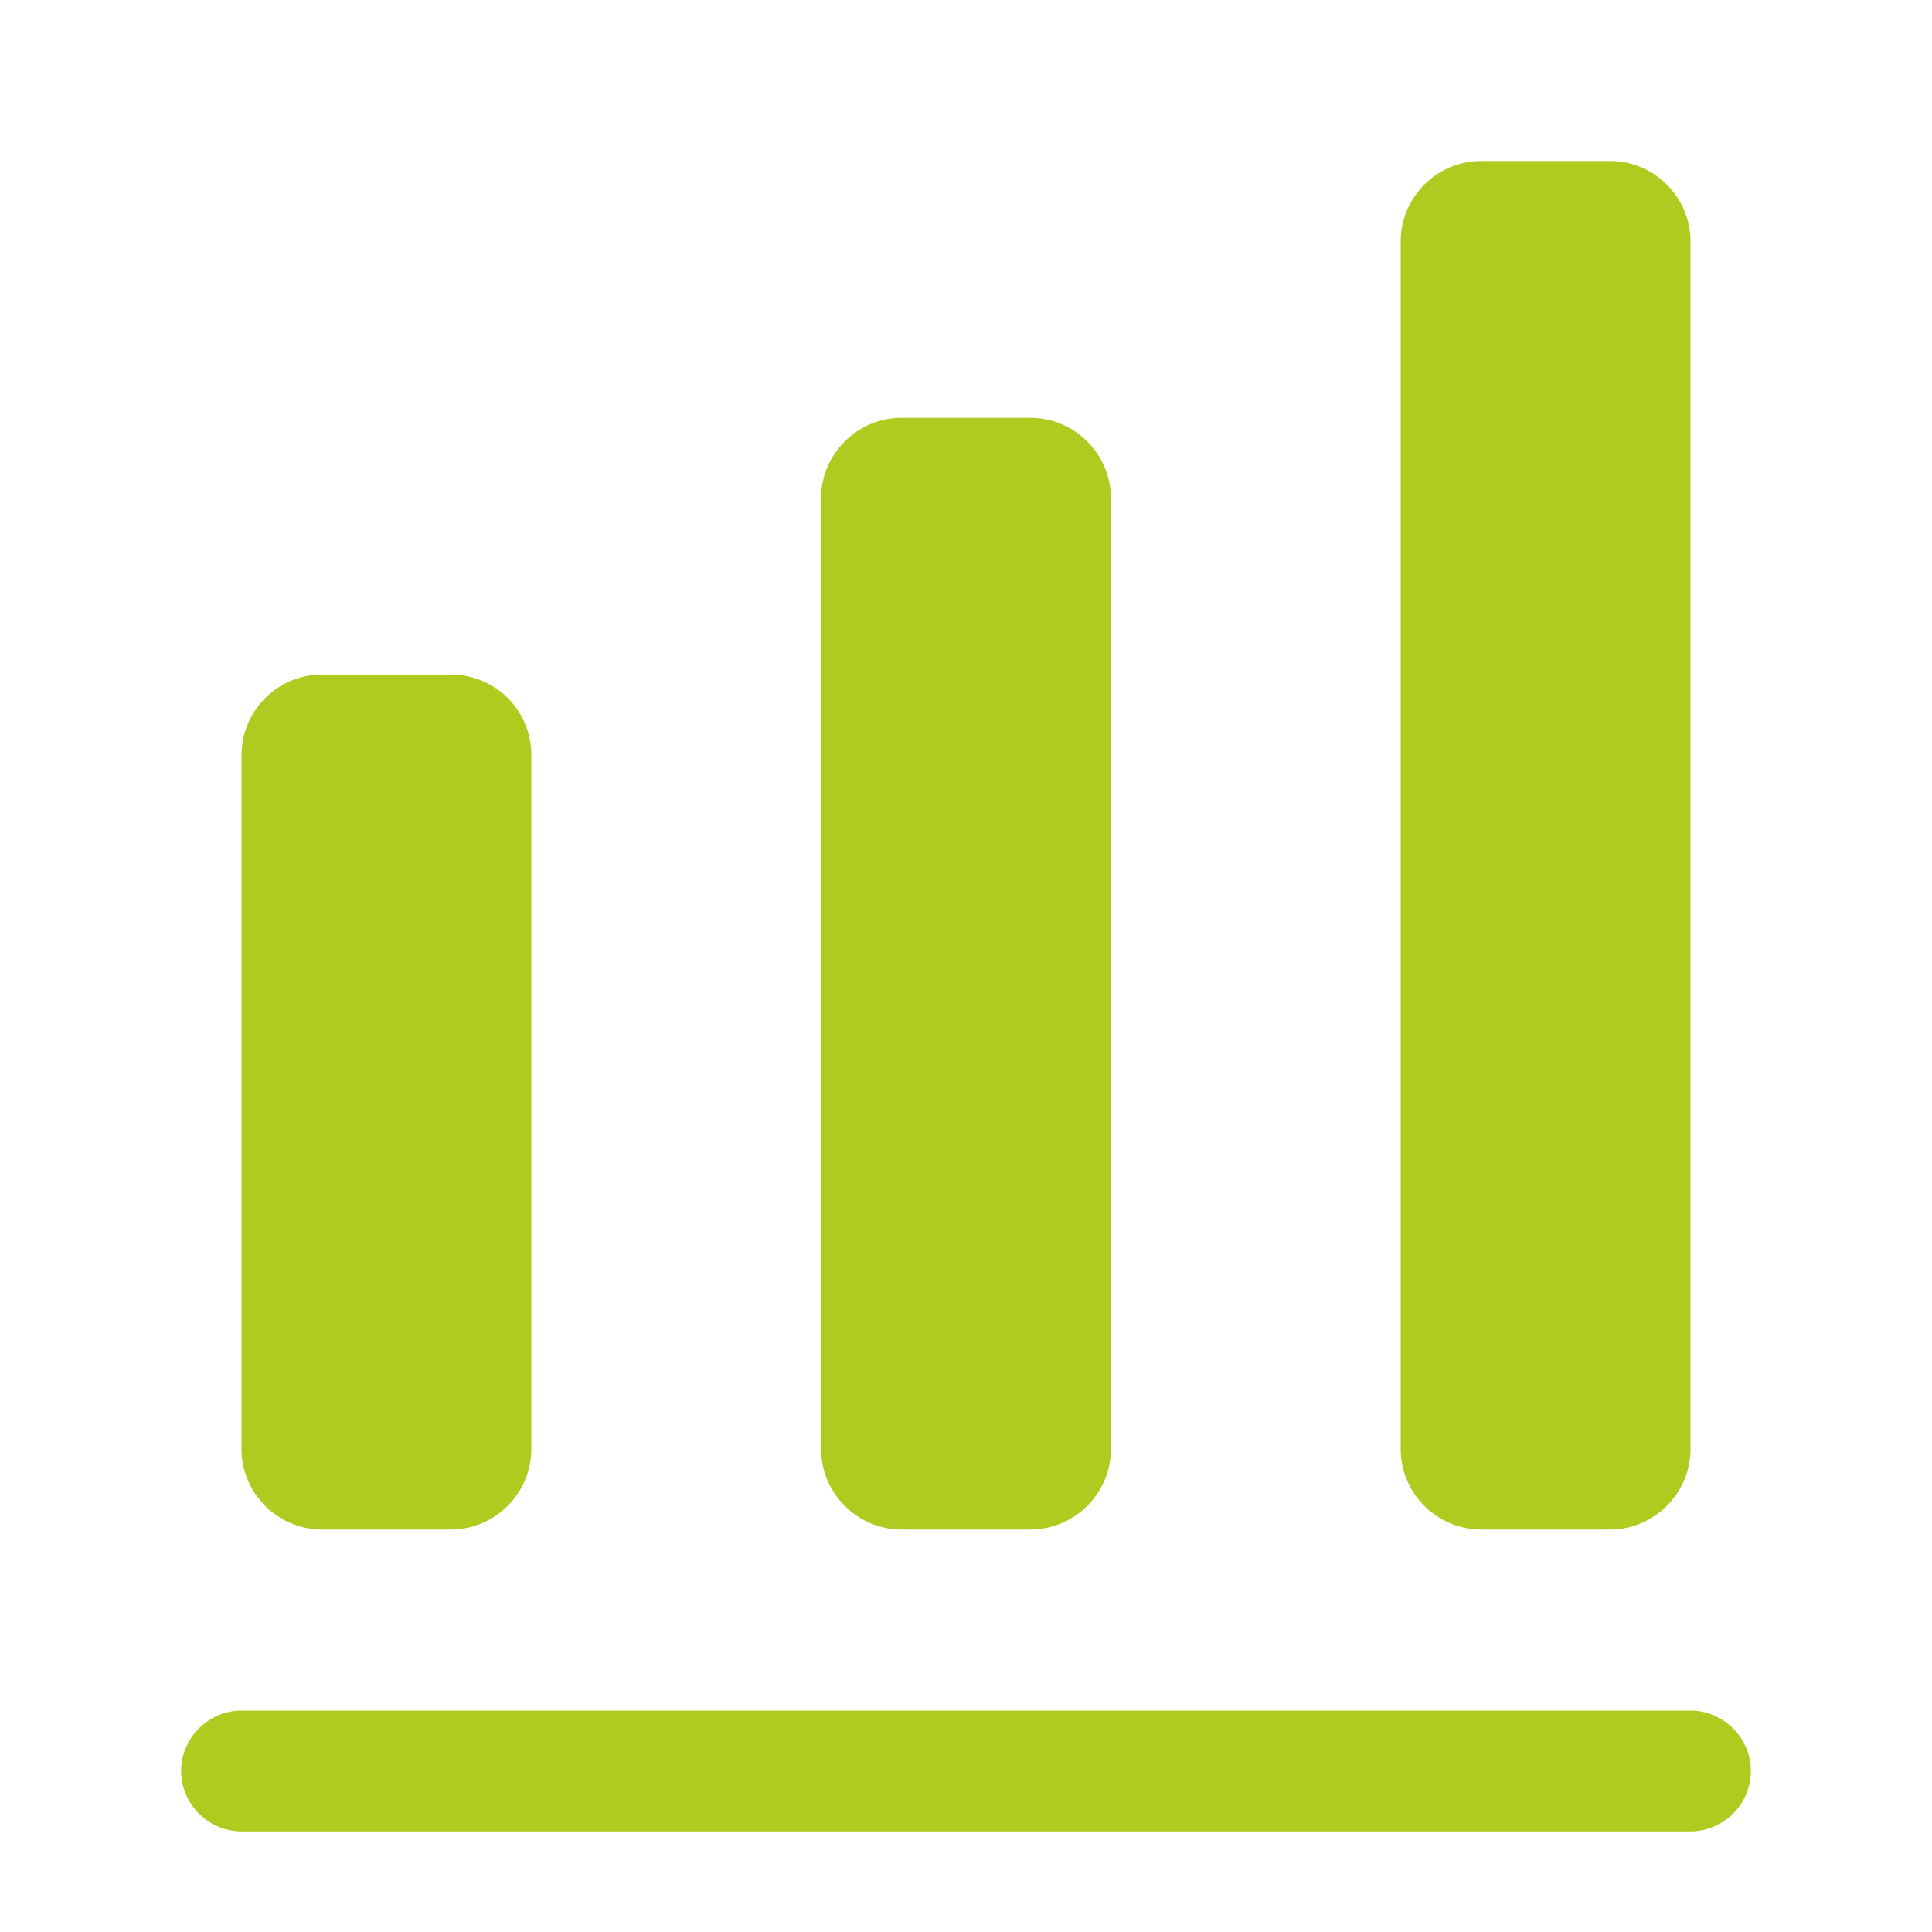 <svg width="30" height="30" fill="none" xmlns="http://www.w3.org/2000/svg"><path d="M26.25 28.438H3.75a.944.944 0 0 1-.938-.938c0-.512.425-.938.938-.938h22.5c.512 0 .938.425.938.938a.944.944 0 0 1-.938.938ZM7 10.475H5c-.688 0-1.25.563-1.25 1.25V22.5c0 .688.563 1.25 1.25 1.25h2c.688 0 1.25-.562 1.25-1.25V11.725c0-.7-.563-1.25-1.25-1.25Zm9-3.987h-2c-.688 0-1.25.562-1.25 1.25V22.5c0 .688.563 1.25 1.25 1.25h2c.688 0 1.25-.563 1.25-1.25V7.738c0-.688-.563-1.25-1.25-1.25ZM25 2.5h-2c-.688 0-1.25.563-1.25 1.25V22.5c0 .688.563 1.25 1.25 1.25h2c.688 0 1.25-.563 1.25-1.25V3.75c0-.688-.563-1.25-1.25-1.25Z" fill="#B0CB1F"/></svg>